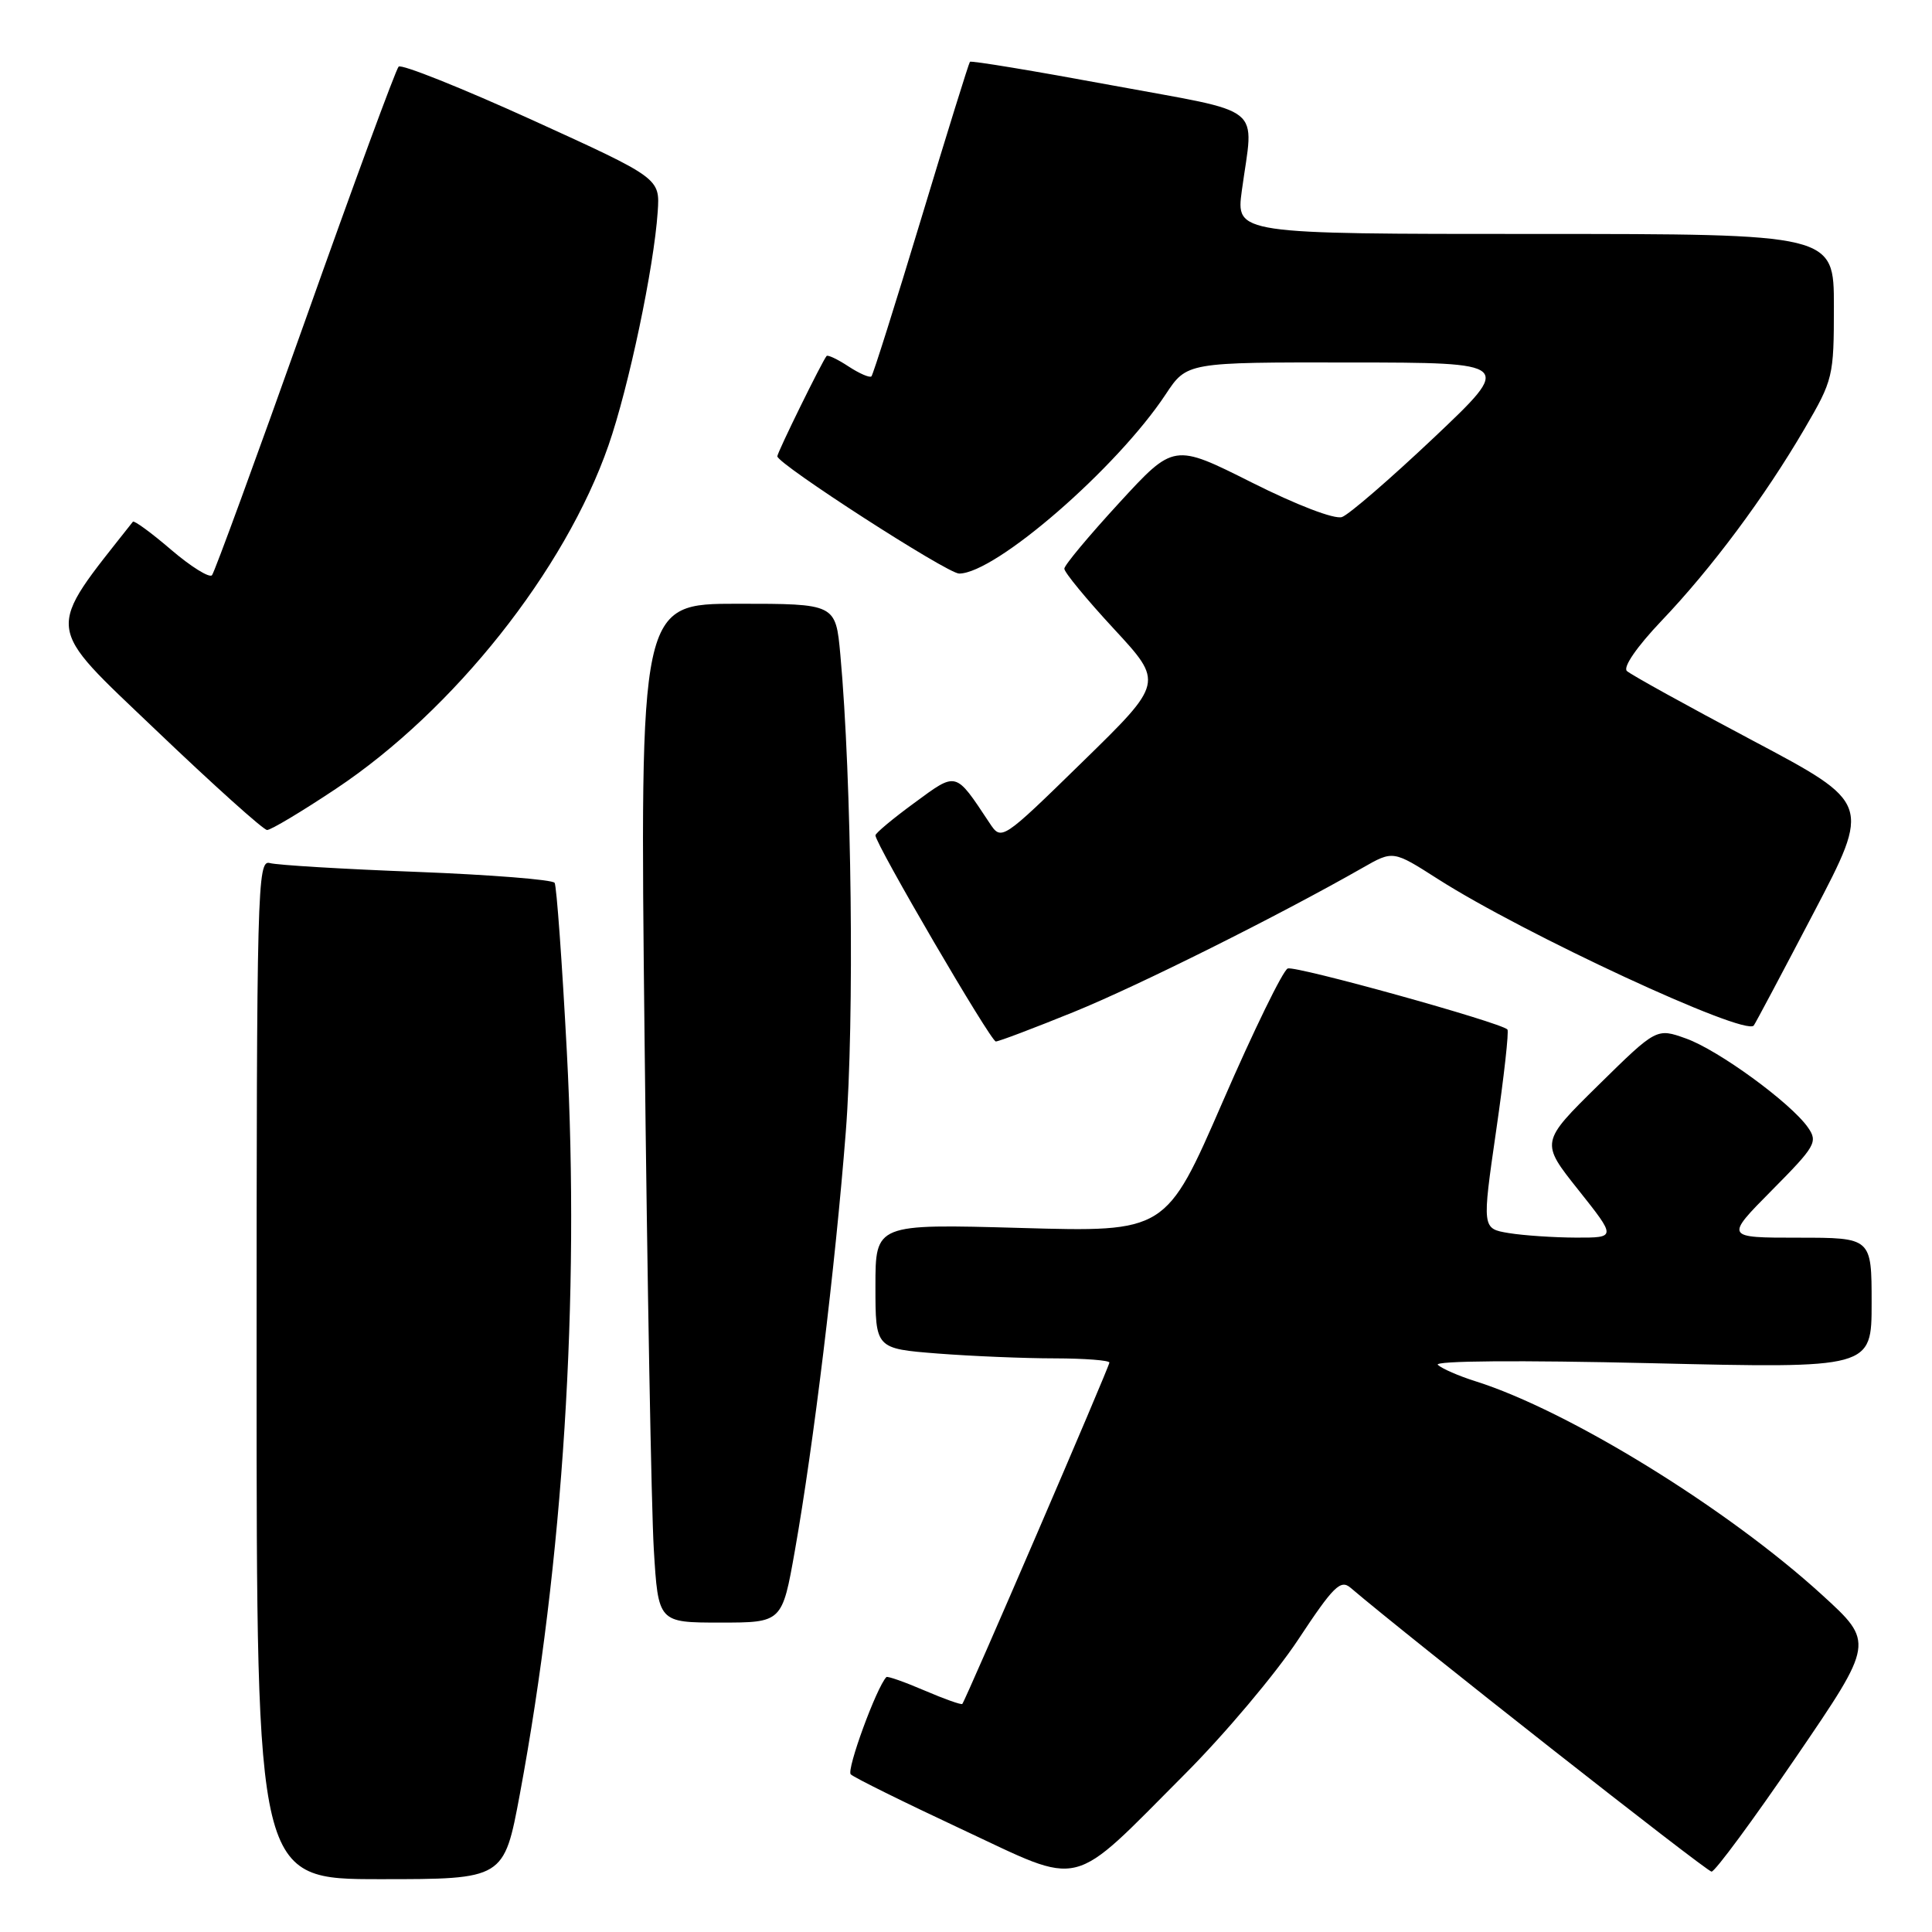 <?xml version="1.0" encoding="UTF-8" standalone="no"?>
<!DOCTYPE svg PUBLIC "-//W3C//DTD SVG 1.1//EN" "http://www.w3.org/Graphics/SVG/1.1/DTD/svg11.dtd" >
<svg xmlns="http://www.w3.org/2000/svg" xmlns:xlink="http://www.w3.org/1999/xlink" version="1.1" viewBox="0 0 256 256">
 <g >
 <path fill="currentColor"
d=" M 68.88 237.75 C 74.63 206.84 76.84 171.97 75.11 139.38 C 74.48 127.48 73.75 117.40 73.49 116.98 C 73.23 116.56 65.02 115.91 55.26 115.53 C 45.49 115.16 36.71 114.63 35.75 114.36 C 34.10 113.89 34.00 117.56 34.00 181.43 C 34.00 249.00 34.00 249.00 50.39 249.00 C 66.78 249.00 66.78 249.00 68.88 237.75 Z  M 157.03 235.05 C 162.28 229.79 169.01 221.80 172.00 217.28 C 176.69 210.18 177.63 209.25 178.96 210.39 C 186.65 216.95 226.14 248.00 226.79 248.00 C 227.25 248.00 232.29 241.17 237.99 232.82 C 248.35 217.64 248.35 217.64 241.42 211.32 C 228.89 199.88 207.84 186.91 195.50 183.02 C 193.30 182.33 191.06 181.35 190.52 180.85 C 189.94 180.31 201.26 180.22 218.77 180.63 C 248.00 181.32 248.00 181.32 248.00 172.66 C 248.00 164.00 248.00 164.00 238.28 164.00 C 228.56 164.00 228.56 164.00 234.78 157.72 C 240.58 151.87 240.90 151.31 239.56 149.39 C 237.28 146.13 227.70 139.14 223.41 137.61 C 219.50 136.21 219.50 136.21 211.80 143.78 C 204.11 151.35 204.11 151.35 209.14 157.67 C 214.17 164.00 214.17 164.00 208.84 163.99 C 205.90 163.98 201.90 163.71 199.93 163.39 C 196.37 162.80 196.37 162.80 198.25 149.80 C 199.29 142.65 199.96 136.62 199.74 136.41 C 198.79 135.46 171.65 127.92 170.63 128.33 C 170.01 128.57 166.12 136.53 162.00 146.02 C 154.50 163.26 154.50 163.26 135.25 162.71 C 116.00 162.17 116.00 162.17 116.00 170.44 C 116.00 178.70 116.00 178.70 124.25 179.35 C 128.79 179.70 135.76 179.99 139.75 179.99 C 143.74 180.00 147.00 180.25 147.00 180.55 C 147.00 181.09 127.99 225.21 127.51 225.78 C 127.39 225.93 125.13 225.13 122.50 224.00 C 119.87 222.87 117.60 222.07 117.45 222.22 C 116.14 223.58 112.13 234.53 112.73 235.11 C 113.15 235.53 119.77 238.80 127.42 242.38 C 143.79 250.03 141.53 250.59 157.03 235.05 Z  M 105.33 205.44 C 107.79 191.54 110.68 167.78 112.07 150.00 C 113.23 135.18 112.86 103.27 111.35 86.75 C 110.73 80.00 110.73 80.00 97.75 80.00 C 84.77 80.00 84.77 80.00 85.41 137.75 C 85.76 169.51 86.31 199.89 86.63 205.25 C 87.22 215.00 87.22 215.00 95.43 215.00 C 103.64 215.00 103.64 215.00 105.33 205.44 Z  M 142.31 134.08 C 150.91 130.58 169.45 121.32 180.55 114.99 C 184.59 112.68 184.59 112.68 190.52 116.47 C 201.87 123.73 231.18 137.33 232.38 135.89 C 232.56 135.68 236.13 128.96 240.31 120.97 C 247.92 106.44 247.92 106.44 232.21 98.11 C 223.57 93.53 216.08 89.39 215.57 88.91 C 215.03 88.40 216.89 85.70 220.15 82.27 C 226.80 75.30 233.83 65.85 239.10 56.83 C 242.90 50.33 243.00 49.90 243.00 40.58 C 243.00 31.00 243.00 31.00 203.38 31.00 C 163.77 31.00 163.77 31.00 164.55 25.25 C 166.13 13.65 167.96 15.12 147.15 11.27 C 137.05 9.40 128.67 8.01 128.52 8.19 C 128.37 8.36 125.46 17.72 122.06 28.98 C 118.66 40.24 115.69 49.64 115.47 49.87 C 115.24 50.09 113.88 49.50 112.44 48.56 C 111.00 47.61 109.69 46.99 109.53 47.17 C 108.97 47.80 103.00 59.95 103.00 60.46 C 103.00 61.47 125.52 76.00 127.09 76.00 C 131.90 76.00 148.00 62.02 154.46 52.25 C 157.27 48.00 157.27 48.00 178.88 48.03 C 200.50 48.05 200.50 48.05 190.00 57.99 C 184.22 63.45 178.74 68.19 177.82 68.51 C 176.84 68.85 171.83 66.93 165.84 63.92 C 155.54 58.75 155.54 58.75 148.30 66.63 C 144.32 70.96 141.04 74.88 141.03 75.35 C 141.01 75.82 143.97 79.41 147.59 83.32 C 154.19 90.45 154.19 90.45 143.45 100.94 C 132.70 111.44 132.70 111.44 131.10 109.02 C 126.54 102.15 126.83 102.22 121.14 106.40 C 118.31 108.47 116.00 110.40 116.00 110.69 C 116.00 111.84 131.28 138.00 131.95 138.00 C 132.35 138.00 137.01 136.23 142.31 134.08 Z  M 44.51 104.52 C 60.14 94.12 74.88 75.55 80.63 59.01 C 83.31 51.30 86.65 35.46 87.15 28.05 C 87.45 23.61 87.45 23.61 70.48 15.88 C 61.14 11.64 53.19 8.46 52.82 8.83 C 52.45 9.20 46.87 24.35 40.43 42.50 C 33.98 60.65 28.43 75.82 28.09 76.22 C 27.75 76.61 25.31 75.10 22.68 72.85 C 20.06 70.60 17.77 68.93 17.61 69.13 C 5.89 84.00 5.73 82.48 20.65 96.73 C 28.27 104.01 34.90 109.97 35.39 109.98 C 35.88 109.99 39.98 107.54 44.51 104.52 Z "/>
</g>
</svg>